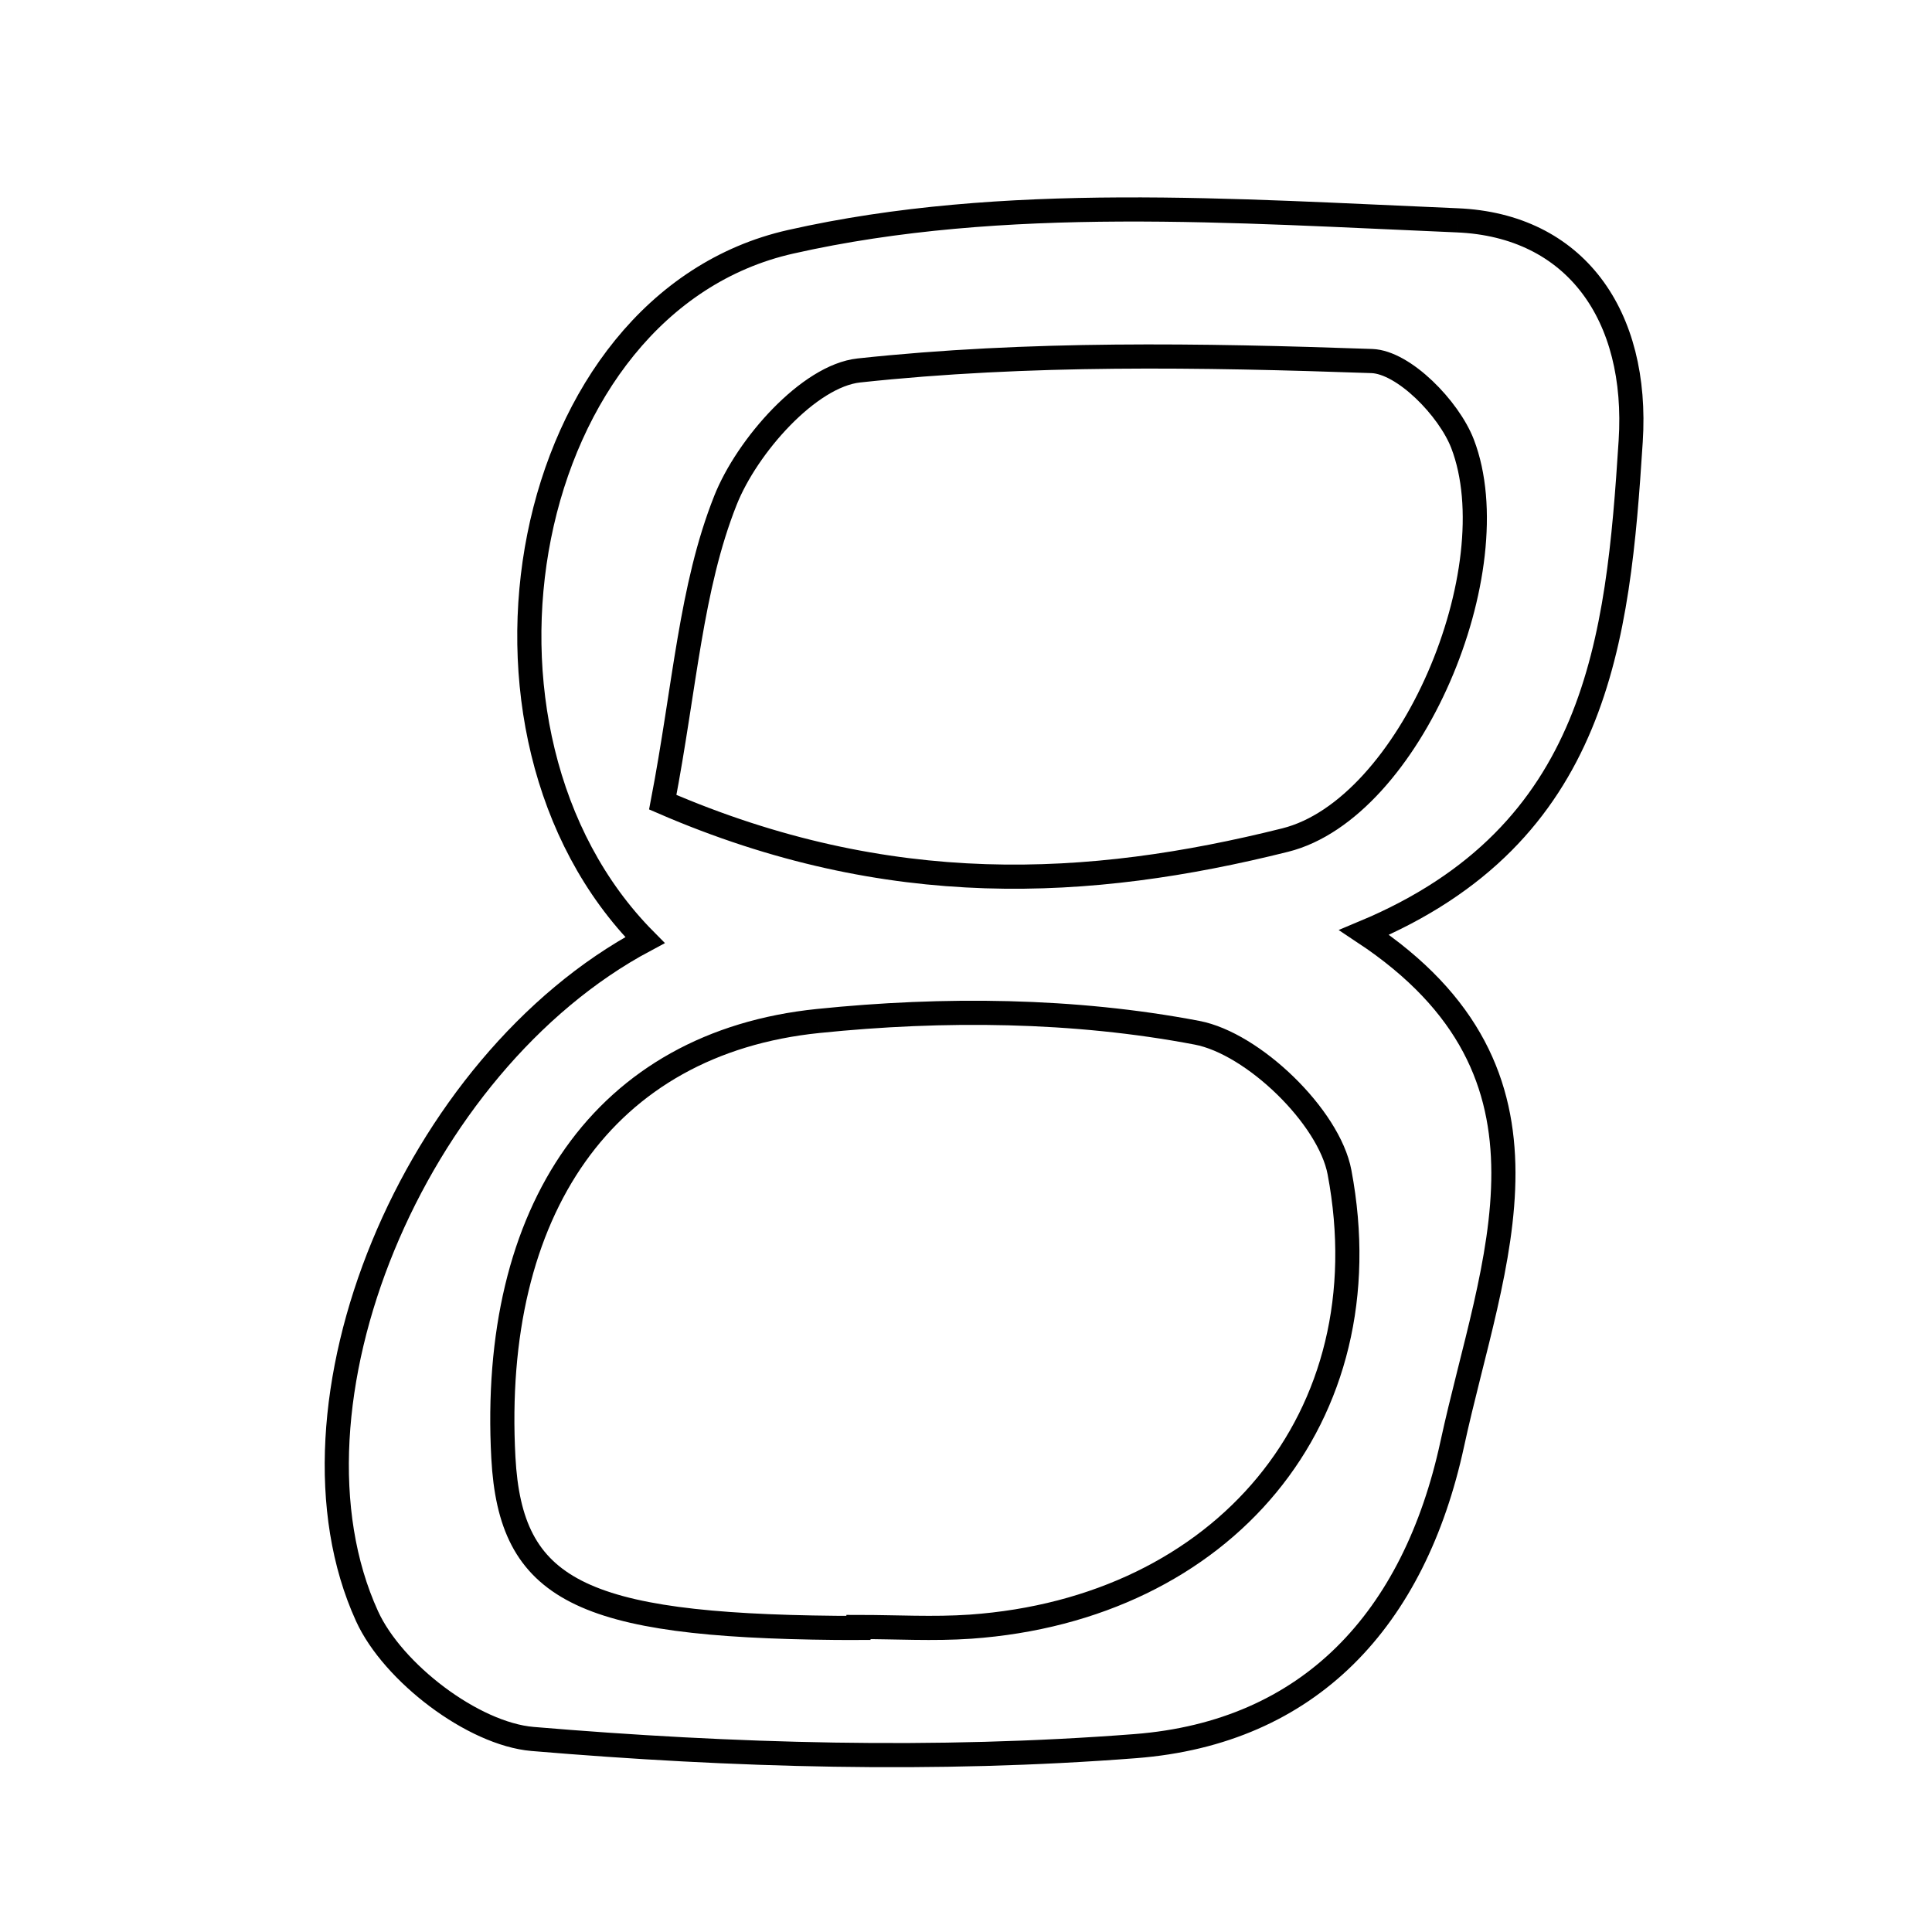 <svg xmlns="http://www.w3.org/2000/svg" viewBox="0.0 0.0 24.0 24.0" height="200px" width="200px"><path fill="none" stroke="black" stroke-width=".3" stroke-opacity="1.0"  filling="0" d="M18.101 2.737 C19.569 2.798 20.358 3.916 20.257 5.482 C20.099 7.948 19.856 10.366 16.946 11.583 C19.606 13.347 18.534 15.66 18.041 17.935 C17.569 20.118 16.267 21.523 14.104 21.691 C11.622 21.883 9.1 21.811 6.616 21.602 C5.875 21.539 4.879 20.776 4.56 20.078 C3.37 17.47 5.132 13.214 8.012 11.678 C5.462 9.104 6.455 3.764 9.82 3.004 C12.47 2.405 15.34 2.621 18.101 2.737"></path>
<path fill="none" stroke="black" stroke-width=".3" stroke-opacity="1.0"  filling="0" d="M17.041 4.485 C17.439 4.499 17.999 5.074 18.168 5.512 C18.766 7.068 17.521 10.048 15.964 10.436 C13.535 11.043 11.046 11.183 8.233 9.965 C8.508 8.531 8.58 7.301 9.012 6.215 C9.28 5.54 10.048 4.669 10.669 4.602 C12.776 4.375 14.918 4.411 17.041 4.485"></path>
<path fill="none" stroke="black" stroke-width=".3" stroke-opacity="1.0"  filling="0" d="M10.164 12.683 C11.719 12.523 13.344 12.538 14.869 12.829 C15.567 12.961 16.511 13.873 16.64 14.563 C17.215 17.612 15.19 19.985 12.057 20.207 C11.595 20.239 11.129 20.211 10.664 20.211 C10.664 20.215 10.664 20.219 10.664 20.222 C10.571 20.222 10.478 20.223 10.385 20.222 C7.201 20.191 6.342 19.751 6.253 18.108 C6.088 15.036 7.502 12.955 10.164 12.683"></path></svg>
